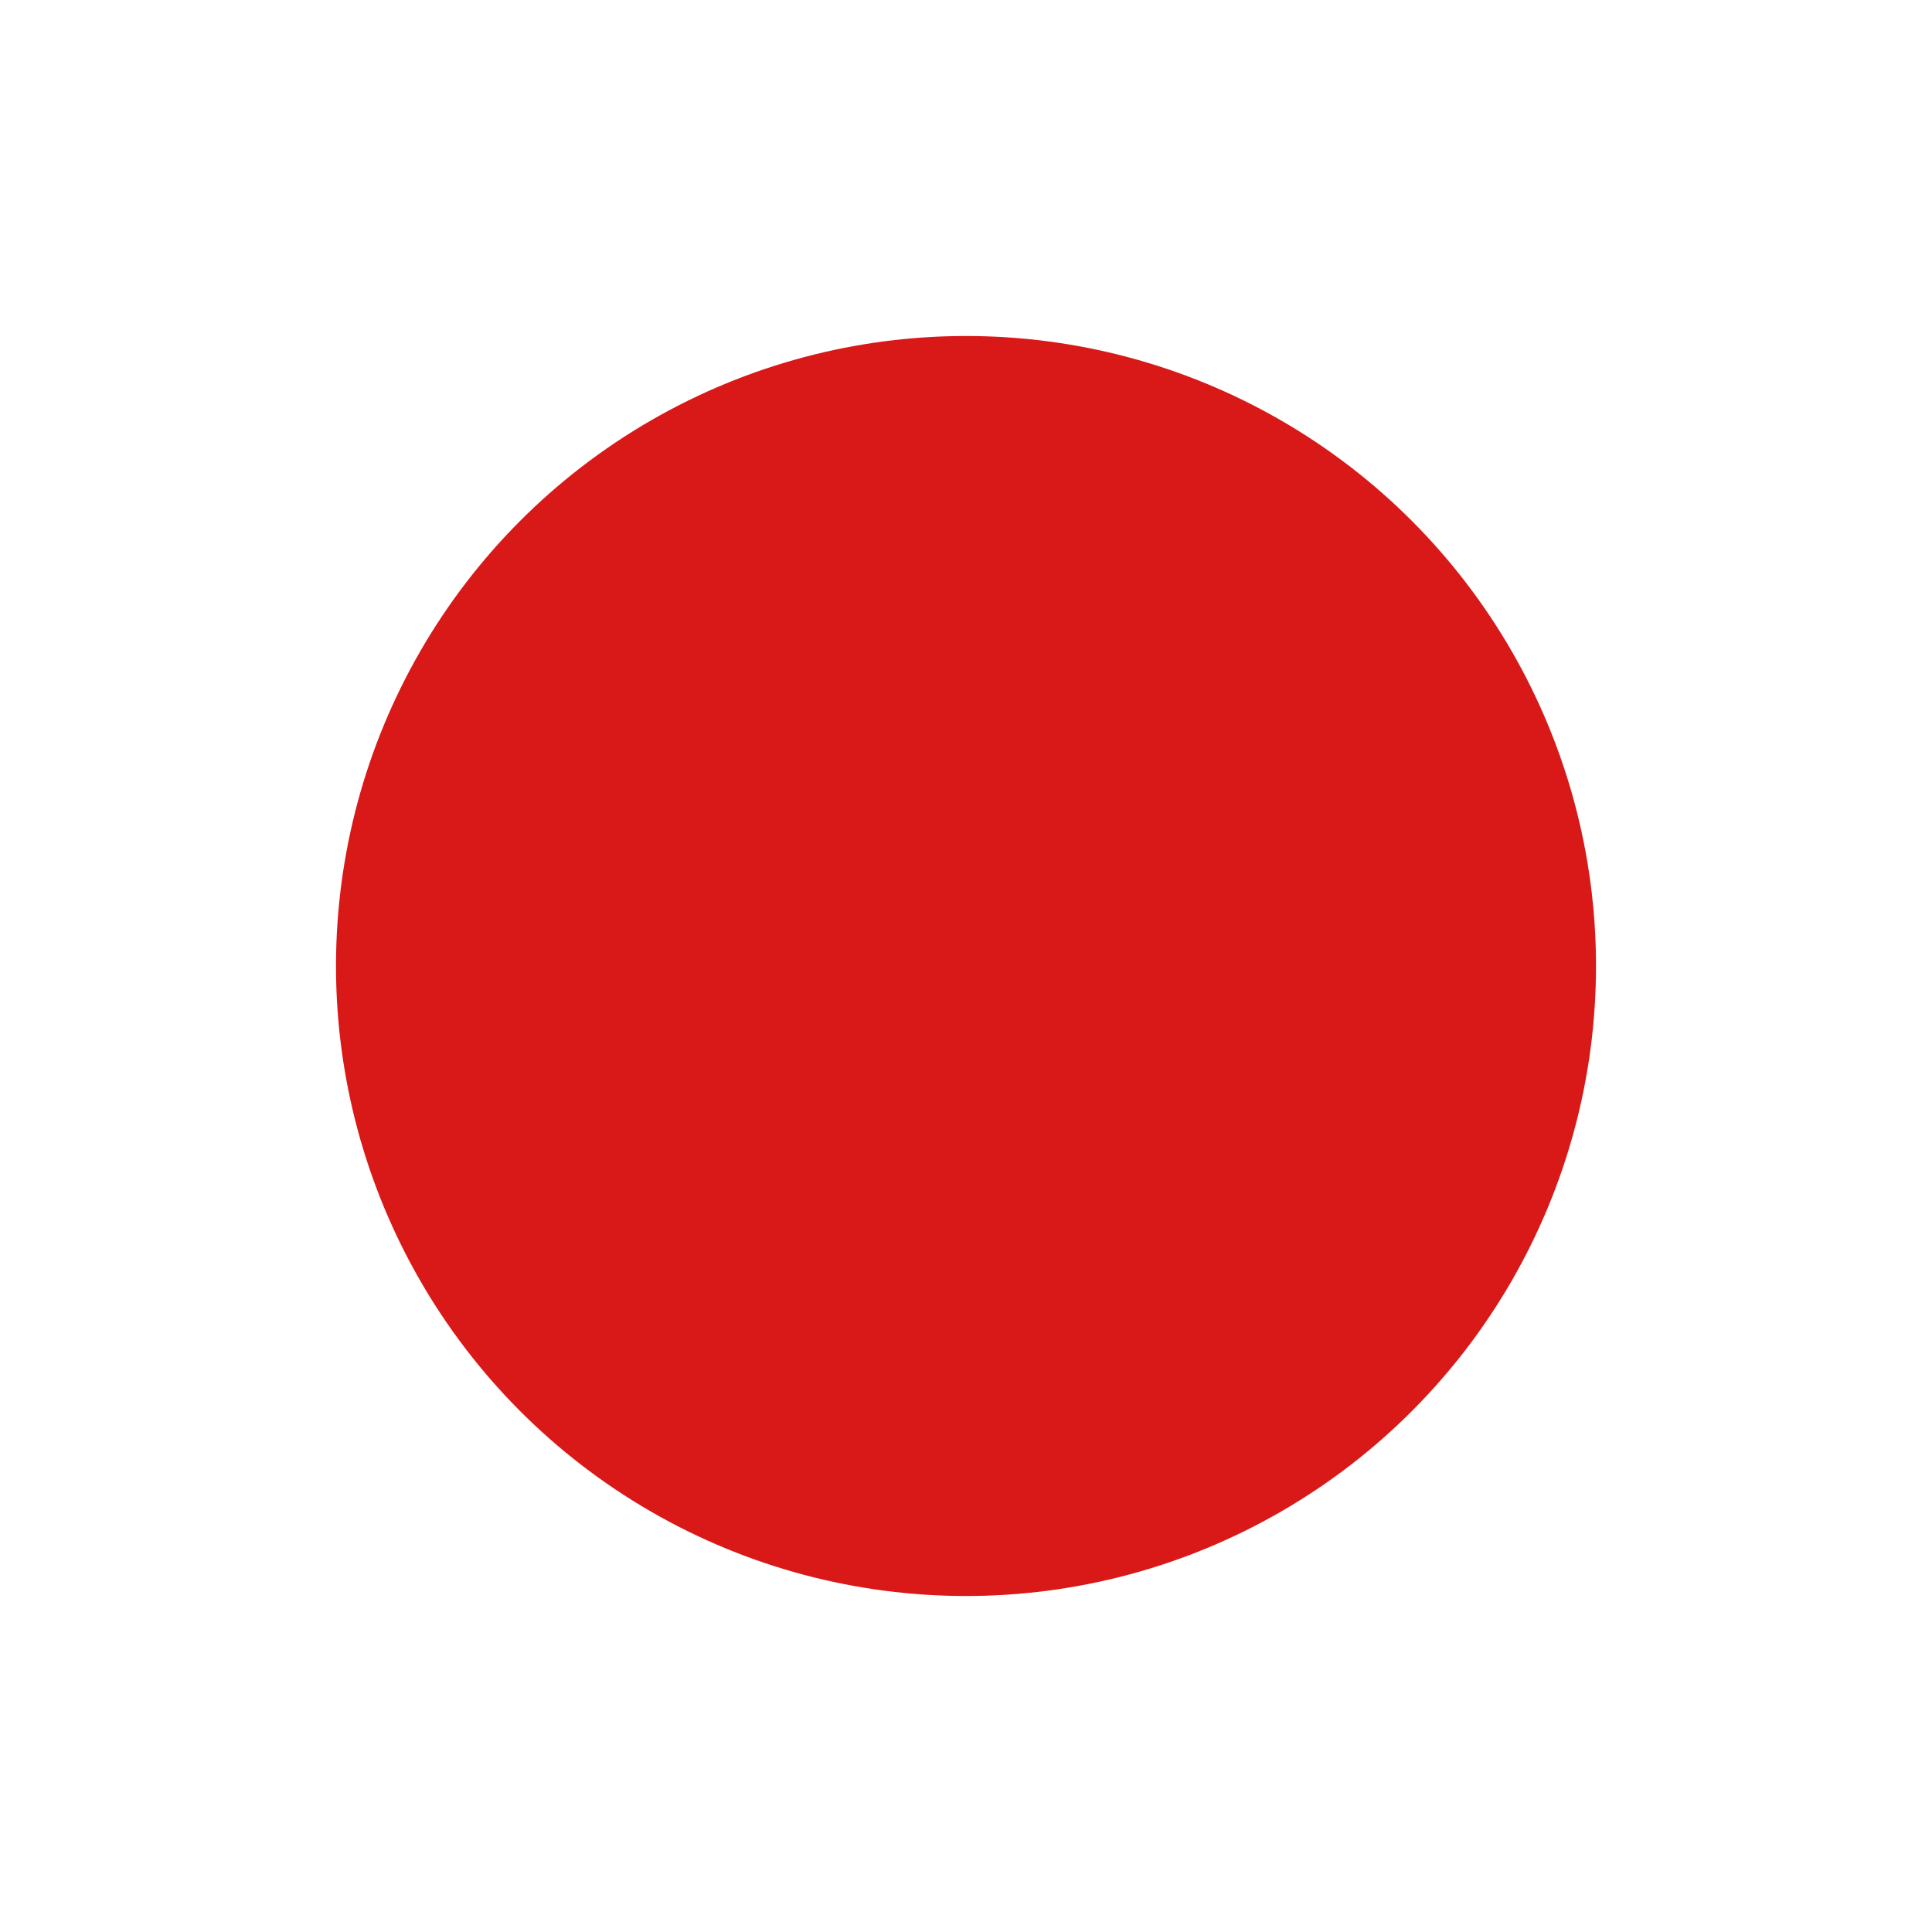 <?xml version="1.0" encoding="UTF-8" standalone="no"?>
<svg
   xmlns:dc="http://purl.org/dc/elements/1.1/"
   xmlns:cc="http://creativecommons.org/ns#"
   xmlns:rdf="http://www.w3.org/1999/02/22-rdf-syntax-ns#"
   xmlns:svg="http://www.w3.org/2000/svg"
   xmlns="http://www.w3.org/2000/svg"
   xmlns:sodipodi="http://sodipodi.sourceforge.net/DTD/sodipodi-0.dtd"
   xmlns:inkscape="http://www.inkscape.org/namespaces/inkscape"
   width="23"
   height="23"
   version="1.1"
   id="svg27"
   sodipodi:docname="recording-circle-logo.svg"
   style="fill:none"
   inkscape:version="0.92.5 (2060ec1f9f, 2020-04-08)">
  <sodipodi:namedview
     pagecolor="#ffffff"
     bordercolor="#666666"
     borderopacity="1"
     objecttolerance="10"
     gridtolerance="10"
     guidetolerance="10"
     inkscape:pageopacity="0"
     inkscape:pageshadow="2"
     inkscape:window-width="1120"
     inkscape:window-height="1385"
     id="namedview29"
     showgrid="false"
     inkscape:zoom="2.3181818"
     inkscape:cx="55.862745"
     inkscape:cy="11.5"
     inkscape:window-x="0"
     inkscape:window-y="0"
     inkscape:window-maximized="0"
     inkscape:current-layer="svg27" />
  <g
     id="g4"
     style="filter:url(#prefix__filter0_d)"
     transform="translate(0,-0.5)">
    <circle
       cx="11.5"
       cy="12"
       r="7.5"
       id="circle2"
       style="fill:#d91818" />
  </g>
  <defs
     id="defs25">
    <filter
       id="prefix__filter0_d"
       x="0"
       y="0.5"
       width="23"
       height="23"
       filterUnits="userSpaceOnUse"
       style="color-interpolation-filters:sRGB">
      <feFlood
         flood-opacity="0"
         result="BackgroundImageFix"
         id="feFlood8" />
      <feColorMatrix
         in="SourceAlpha"
         values="0 0 0 0 0 0 0 0 0 0 0 0 0 0 0 0 0 0 127 0"
         id="feColorMatrix10" />
      <feMorphology
         radius="1"
         operator="dilate"
         in="SourceAlpha"
         result="effect1_dropShadow"
         id="feMorphology12" />
      <feOffset
         id="feOffset14" />
      <feGaussianBlur
         stdDeviation="1.5"
         id="feGaussianBlur16" />
      <feColorMatrix
         values="0 0 0 0 1 0 0 0 0 0 0 0 0 0 0 0 0 0 0.4 0"
         id="feColorMatrix18" />
      <feBlend
         in2="BackgroundImageFix"
         result="effect1_dropShadow"
         id="feBlend20"
         mode="normal" />
      <feBlend
         in="SourceGraphic"
         in2="effect1_dropShadow"
         result="shape"
         id="feBlend22"
         mode="normal" />
    </filter>
  </defs>
</svg>
